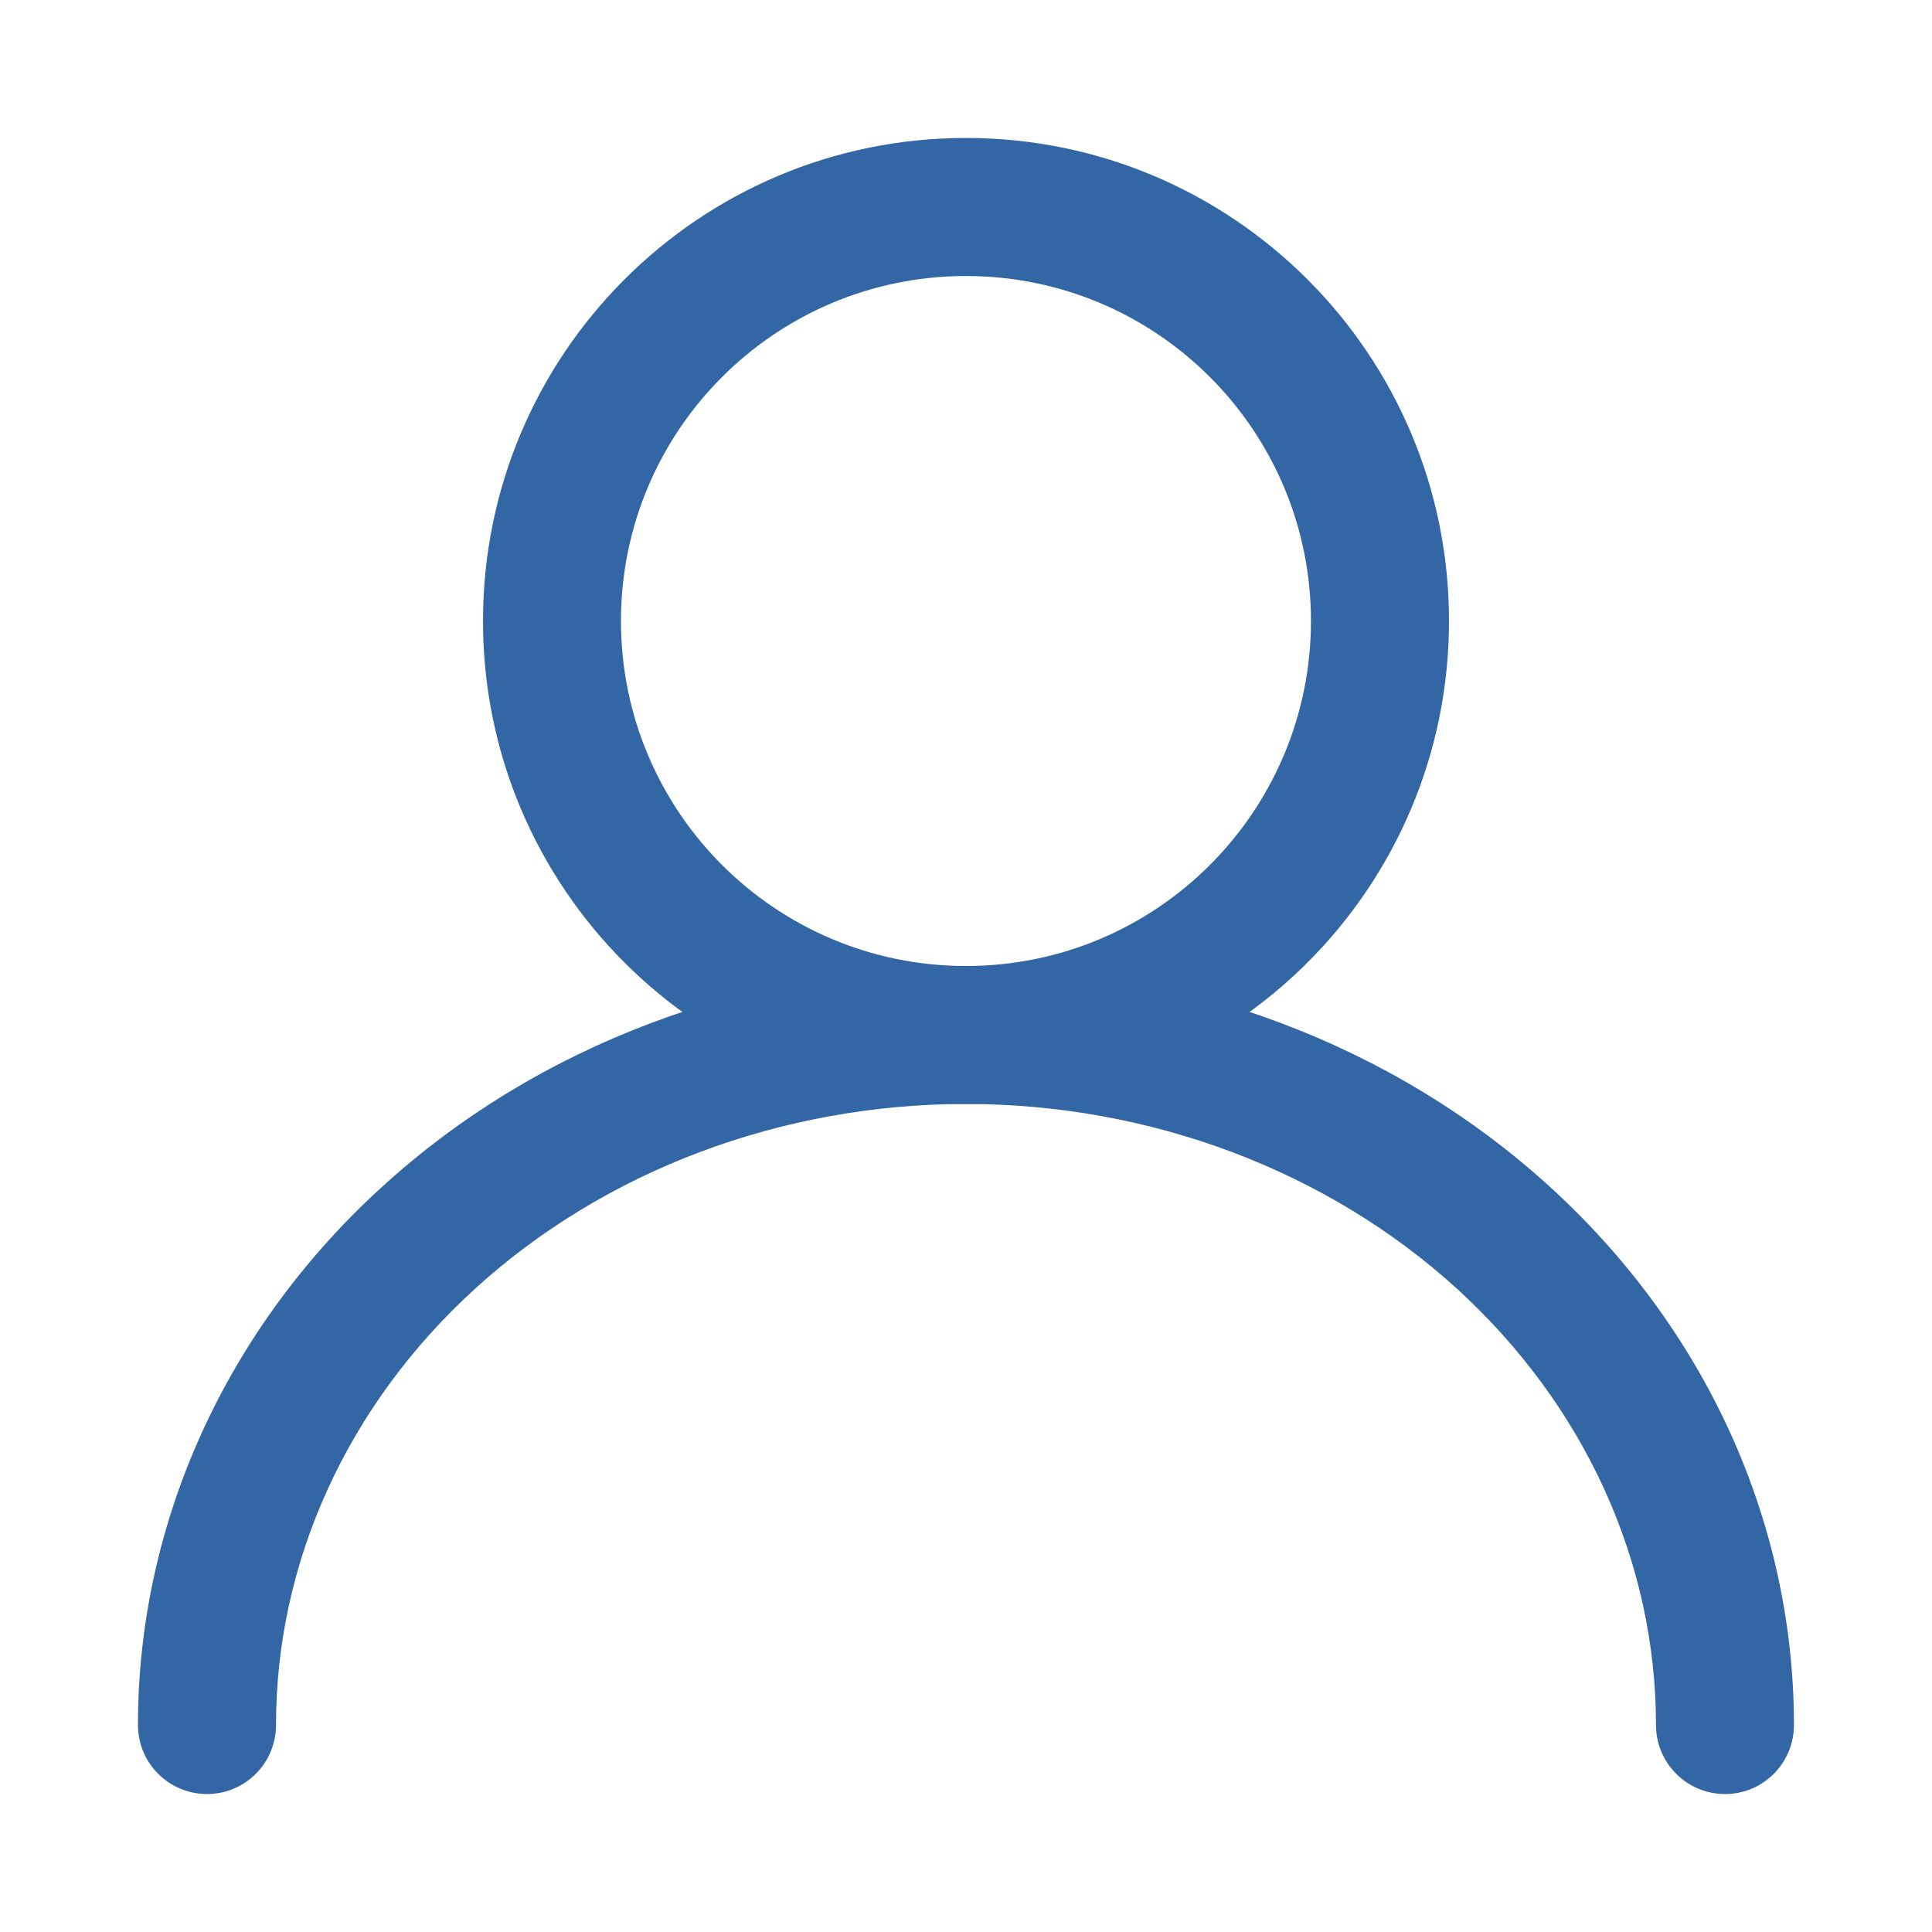 <svg width="22" height="22" viewBox="0 0 22 22" fill="none" xmlns="http://www.w3.org/2000/svg">
<path fill-rule="evenodd" clip-rule="evenodd" d="M11 3.143C8.83 3.143 7.071 4.902 7.071 7.071C7.071 9.241 8.83 11 11 11C13.17 11 14.928 9.241 14.928 7.071C14.928 4.902 13.17 3.143 11 3.143ZM5.5 7.071C5.5 4.034 7.962 1.571 11 1.571C14.037 1.571 16.5 4.034 16.5 7.071C16.5 10.109 14.037 12.571 11 12.571C7.962 12.571 5.5 10.109 5.5 7.071Z" fill="#3366A5"/>
<path fill-rule="evenodd" clip-rule="evenodd" d="M7.415 11.649C8.554 11.22 9.772 11 11 11C12.228 11 13.446 11.22 14.584 11.649C15.723 12.077 16.761 12.707 17.64 13.506C18.518 14.304 19.22 15.257 19.7 16.31C20.18 17.364 20.428 18.497 20.428 19.643C20.428 20.077 20.077 20.429 19.643 20.429C19.209 20.429 18.857 20.077 18.857 19.643C18.857 18.725 18.658 17.814 18.27 16.962C17.881 16.109 17.309 15.329 16.583 14.668C15.856 14.008 14.989 13.48 14.03 13.119C13.072 12.758 12.041 12.571 11 12.571C9.958 12.571 8.928 12.758 7.969 13.119C7.01 13.48 6.144 14.008 5.417 14.668C4.69 15.329 4.118 16.109 3.73 16.962C3.341 17.814 3.143 18.725 3.143 19.643C3.143 20.077 2.791 20.429 2.357 20.429C1.923 20.429 1.571 20.077 1.571 19.643C1.571 18.497 1.82 17.364 2.3 16.31C2.78 15.257 3.481 14.304 4.36 13.506C5.238 12.707 6.277 12.077 7.415 11.649Z" fill="#3366A5"/>
</svg>
